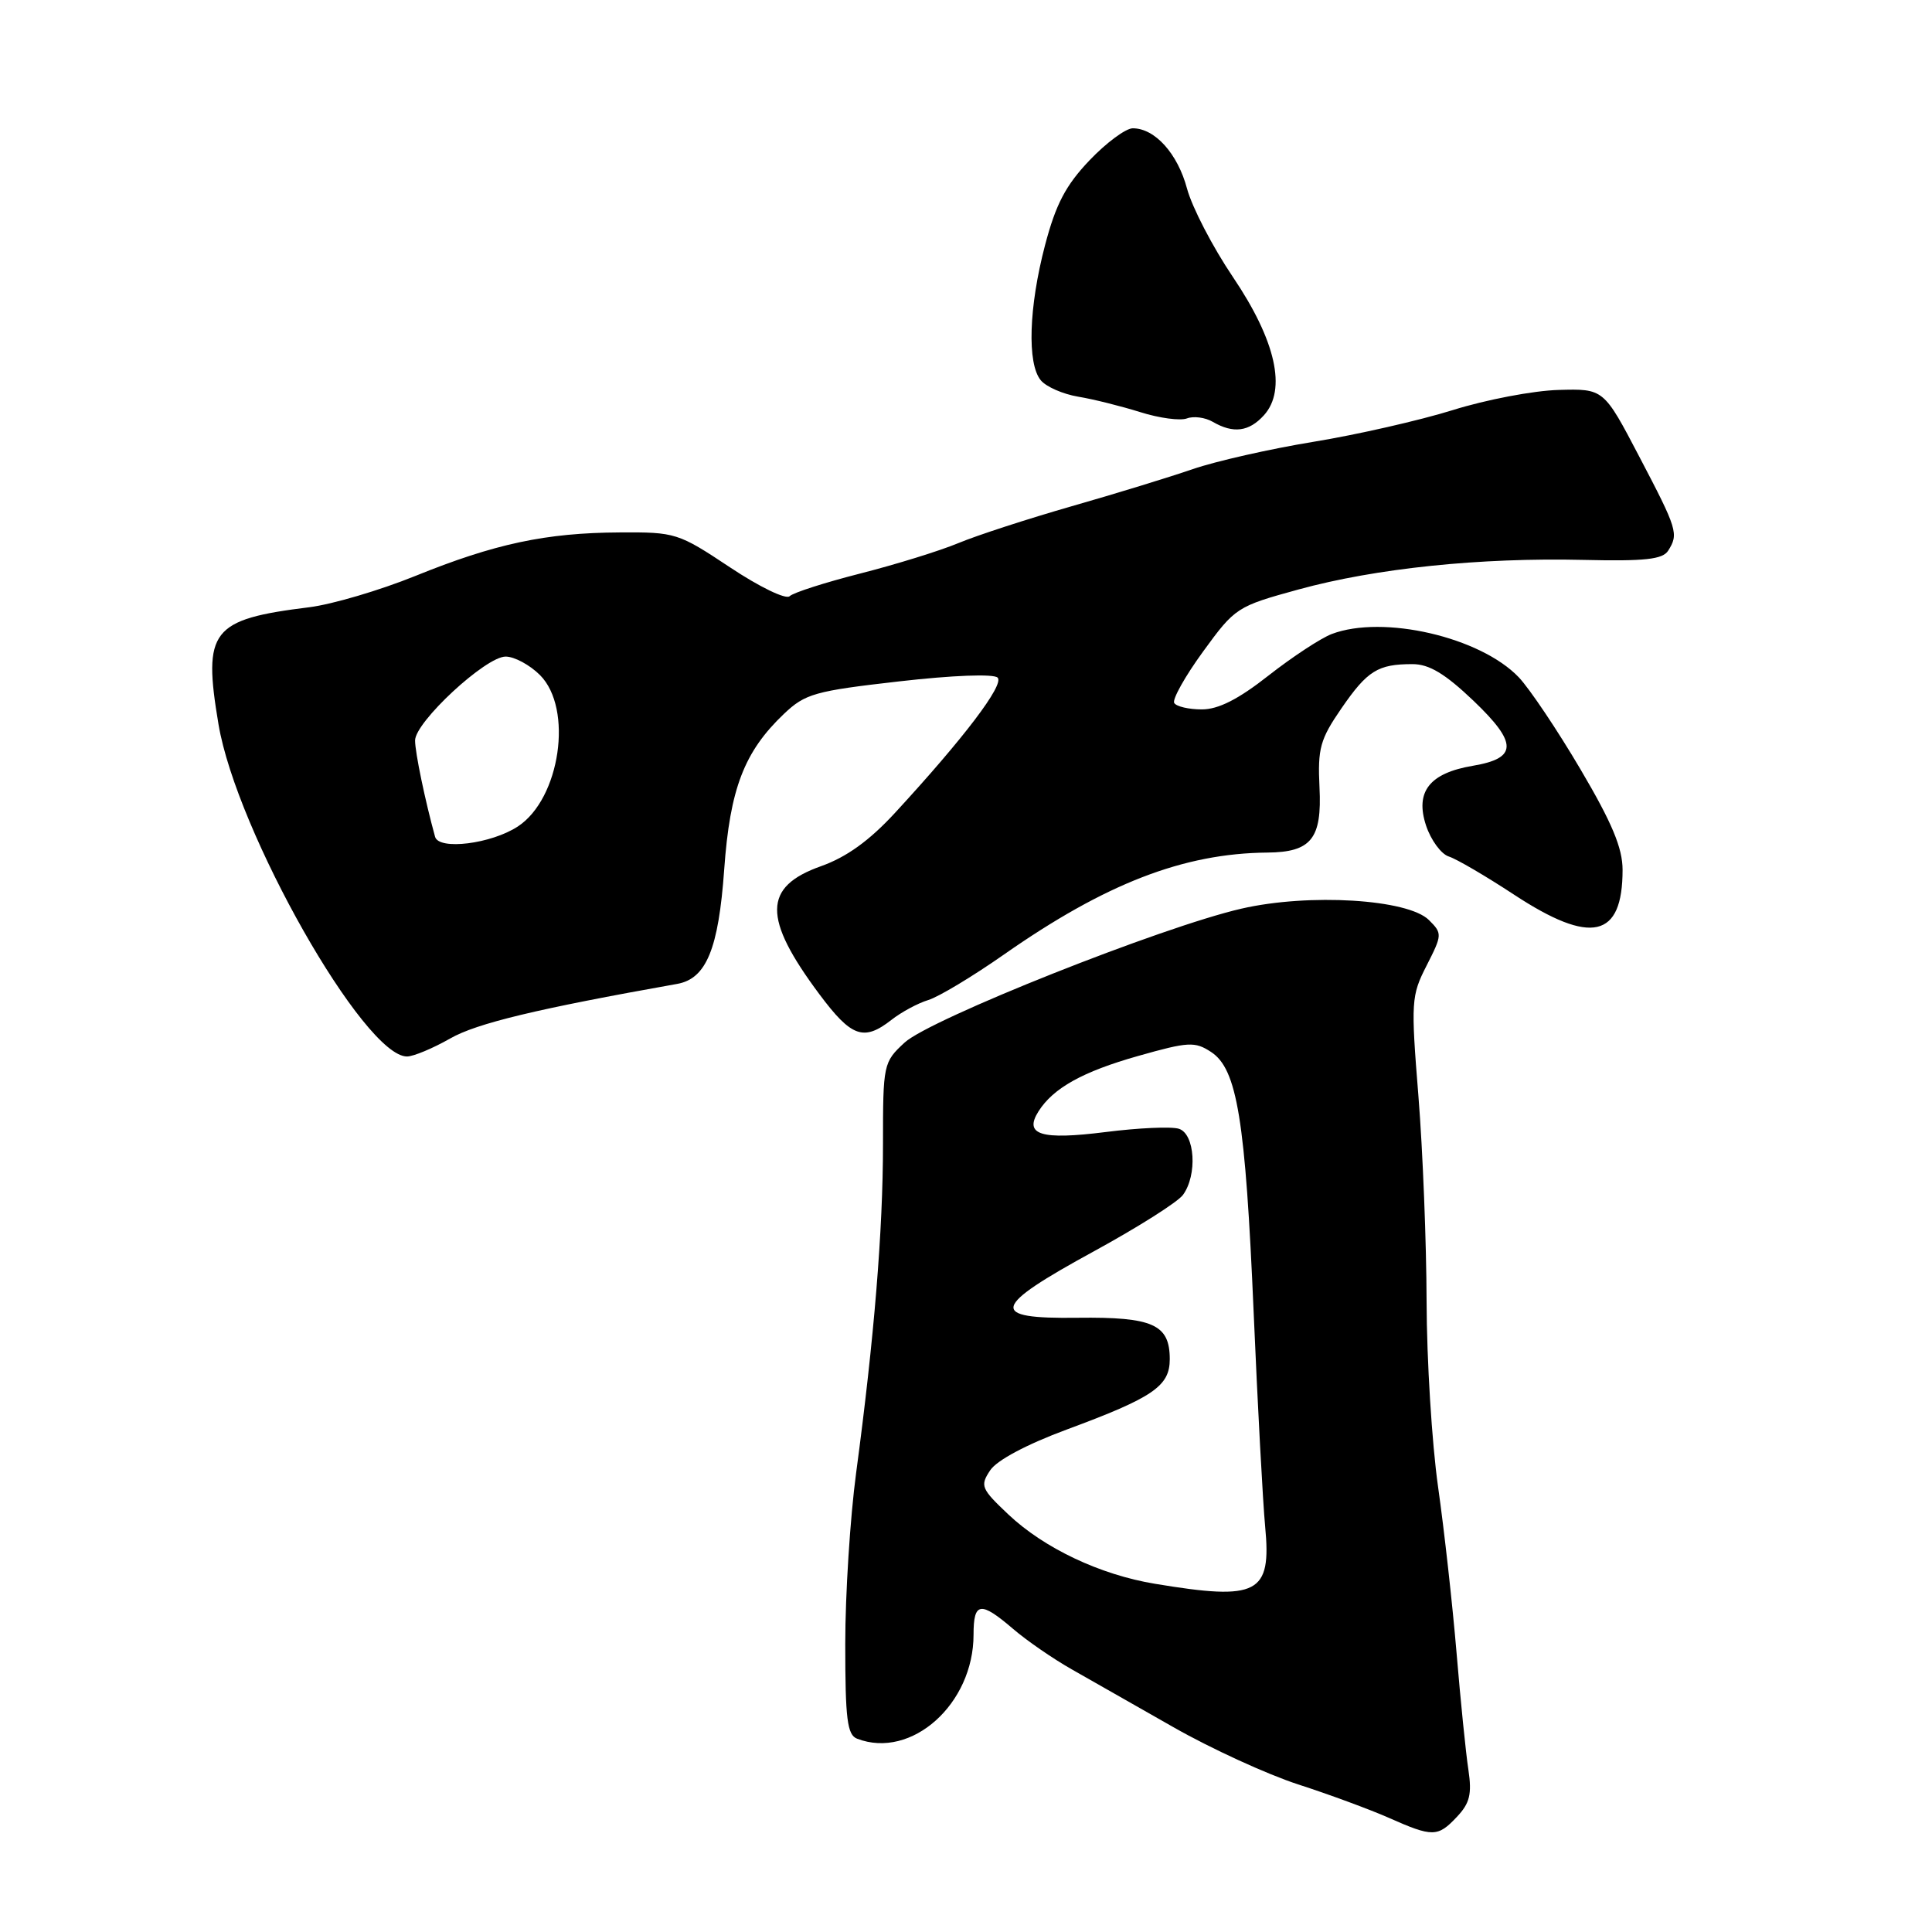 <?xml version="1.0" encoding="UTF-8" standalone="no"?>
<!DOCTYPE svg PUBLIC "-//W3C//DTD SVG 1.1//EN" "http://www.w3.org/Graphics/SVG/1.1/DTD/svg11.dtd" >
<svg xmlns="http://www.w3.org/2000/svg" xmlns:xlink="http://www.w3.org/1999/xlink" version="1.1" viewBox="0 0 256 256">
 <g >
 <path fill="currentColor"
d=" M 193.04 240.75 C 194.76 238.93 195.05 237.73 194.57 234.50 C 194.23 232.30 193.53 225.32 193.00 219.00 C 192.47 212.68 191.37 202.78 190.55 197.00 C 189.73 191.22 189.05 180.18 189.03 172.45 C 189.01 164.72 188.53 152.49 187.95 145.26 C 186.94 132.71 186.99 131.94 189.04 127.93 C 191.11 123.86 191.12 123.68 189.34 121.91 C 186.56 119.14 173.47 118.34 164.50 120.40 C 154.01 122.80 123.20 135.05 119.86 138.15 C 117.05 140.75 117.00 141.00 117.00 151.65 C 117.00 163.05 115.83 177.34 113.44 195.18 C 112.65 201.06 112.00 211.25 112.00 217.82 C 112.00 227.81 112.26 229.89 113.58 230.39 C 120.78 233.15 129.00 225.79 129.00 216.60 C 129.00 212.26 129.91 212.13 134.22 215.82 C 136.02 217.37 139.53 219.79 142.00 221.19 C 144.47 222.59 150.55 226.05 155.50 228.87 C 160.45 231.69 167.88 235.10 172.00 236.44 C 176.12 237.77 181.53 239.77 184.00 240.86 C 189.83 243.45 190.51 243.44 193.04 240.75 Z  M 59.64 137.61 C 63.17 135.59 71.13 133.68 89.74 130.37 C 93.59 129.68 95.21 125.73 95.96 115.22 C 96.72 104.51 98.61 99.60 103.88 94.59 C 106.69 91.92 107.97 91.56 119.12 90.29 C 126.27 89.47 131.67 89.27 132.19 89.79 C 133.11 90.71 127.68 97.85 118.59 107.71 C 115.20 111.39 112.17 113.57 108.80 114.77 C 101.09 117.50 101.04 121.64 108.58 131.75 C 112.82 137.43 114.44 138.01 118.12 135.14 C 119.43 134.11 121.62 132.93 123.00 132.51 C 124.38 132.09 128.88 129.38 133.00 126.50 C 146.48 117.07 156.81 113.07 167.93 112.97 C 173.75 112.92 175.18 111.13 174.84 104.34 C 174.59 99.16 174.92 97.97 177.74 93.87 C 181.19 88.86 182.57 88.00 187.16 88.00 C 189.37 88.00 191.47 89.26 195.24 92.85 C 201.12 98.47 201.10 100.47 195.16 101.47 C 189.41 102.44 187.48 104.91 188.96 109.39 C 189.60 111.32 190.96 113.17 191.97 113.49 C 192.99 113.81 196.88 116.09 200.61 118.54 C 210.84 125.26 215.00 124.31 215.00 115.26 C 215.00 112.37 213.60 109.02 209.43 101.95 C 206.37 96.75 202.68 91.26 201.25 89.75 C 196.16 84.41 183.27 81.43 176.46 84.01 C 175.00 84.57 171.23 87.05 168.09 89.51 C 164.09 92.66 161.44 94.00 159.25 94.00 C 157.53 94.00 155.88 93.62 155.59 93.15 C 155.31 92.69 157.02 89.62 159.41 86.34 C 163.67 80.49 163.89 80.35 172.09 78.10 C 182.31 75.30 196.11 73.87 209.81 74.19 C 217.97 74.38 220.31 74.12 221.04 72.97 C 222.45 70.74 222.28 70.17 217.21 60.50 C 212.50 51.50 212.50 51.50 206.50 51.67 C 203.20 51.76 196.90 52.96 192.50 54.34 C 188.10 55.71 179.80 57.60 174.05 58.54 C 168.30 59.48 161.10 61.11 158.05 62.16 C 155.00 63.21 147.78 65.43 142.00 67.08 C 136.22 68.74 129.47 70.93 127.00 71.96 C 124.53 72.99 118.67 74.80 114.00 75.99 C 109.33 77.18 105.11 78.53 104.63 79.00 C 104.14 79.47 100.64 77.78 96.72 75.17 C 89.87 70.62 89.51 70.50 82.10 70.55 C 72.33 70.60 65.55 72.05 55.00 76.33 C 50.33 78.22 44.02 80.08 41.00 80.46 C 27.97 82.07 26.86 83.51 28.95 95.96 C 31.34 110.21 48.27 140.03 53.94 139.99 C 54.80 139.98 57.36 138.91 59.64 137.61 Z  M 167.48 55.02 C 170.52 51.66 169.06 45.13 163.37 36.71 C 160.69 32.74 157.96 27.48 157.29 25.00 C 156.05 20.35 153.03 17.00 150.10 17.00 C 149.17 17.00 146.59 18.91 144.36 21.25 C 141.21 24.56 139.90 27.06 138.47 32.50 C 136.32 40.69 136.08 48.19 137.91 50.39 C 138.62 51.25 140.84 52.22 142.85 52.56 C 144.86 52.89 148.57 53.82 151.09 54.61 C 153.62 55.41 156.41 55.78 157.28 55.44 C 158.16 55.11 159.69 55.31 160.69 55.89 C 163.42 57.48 165.50 57.21 167.48 55.02 Z  M 153.04 209.86 C 145.77 208.66 138.36 205.15 133.62 200.68 C 130.00 197.26 129.84 196.88 131.20 194.83 C 132.08 193.49 136.04 191.39 141.35 189.42 C 152.80 185.18 155.00 183.68 155.00 180.10 C 155.00 175.49 152.77 174.49 142.79 174.61 C 130.93 174.77 131.31 173.25 145.01 165.77 C 150.77 162.62 156.06 159.28 156.75 158.33 C 158.68 155.69 158.34 150.24 156.21 149.57 C 155.22 149.25 150.86 149.45 146.51 150.00 C 137.95 151.08 135.64 150.38 137.60 147.27 C 139.56 144.17 143.46 142.00 150.81 139.92 C 157.48 138.03 158.33 137.99 160.47 139.39 C 163.93 141.65 165.02 148.31 166.12 174.00 C 166.65 186.38 167.34 199.10 167.64 202.28 C 168.49 211.20 166.70 212.13 153.04 209.86 Z  M 57.65 110.88 C 56.33 106.10 55.00 99.70 55.00 98.12 C 55.00 95.67 64.35 87.00 67.00 87.00 C 68.15 87.00 70.20 88.10 71.55 89.45 C 75.98 93.89 74.23 105.83 68.62 109.51 C 65.10 111.82 58.16 112.69 57.65 110.88 Z "/>
</g>
</svg>